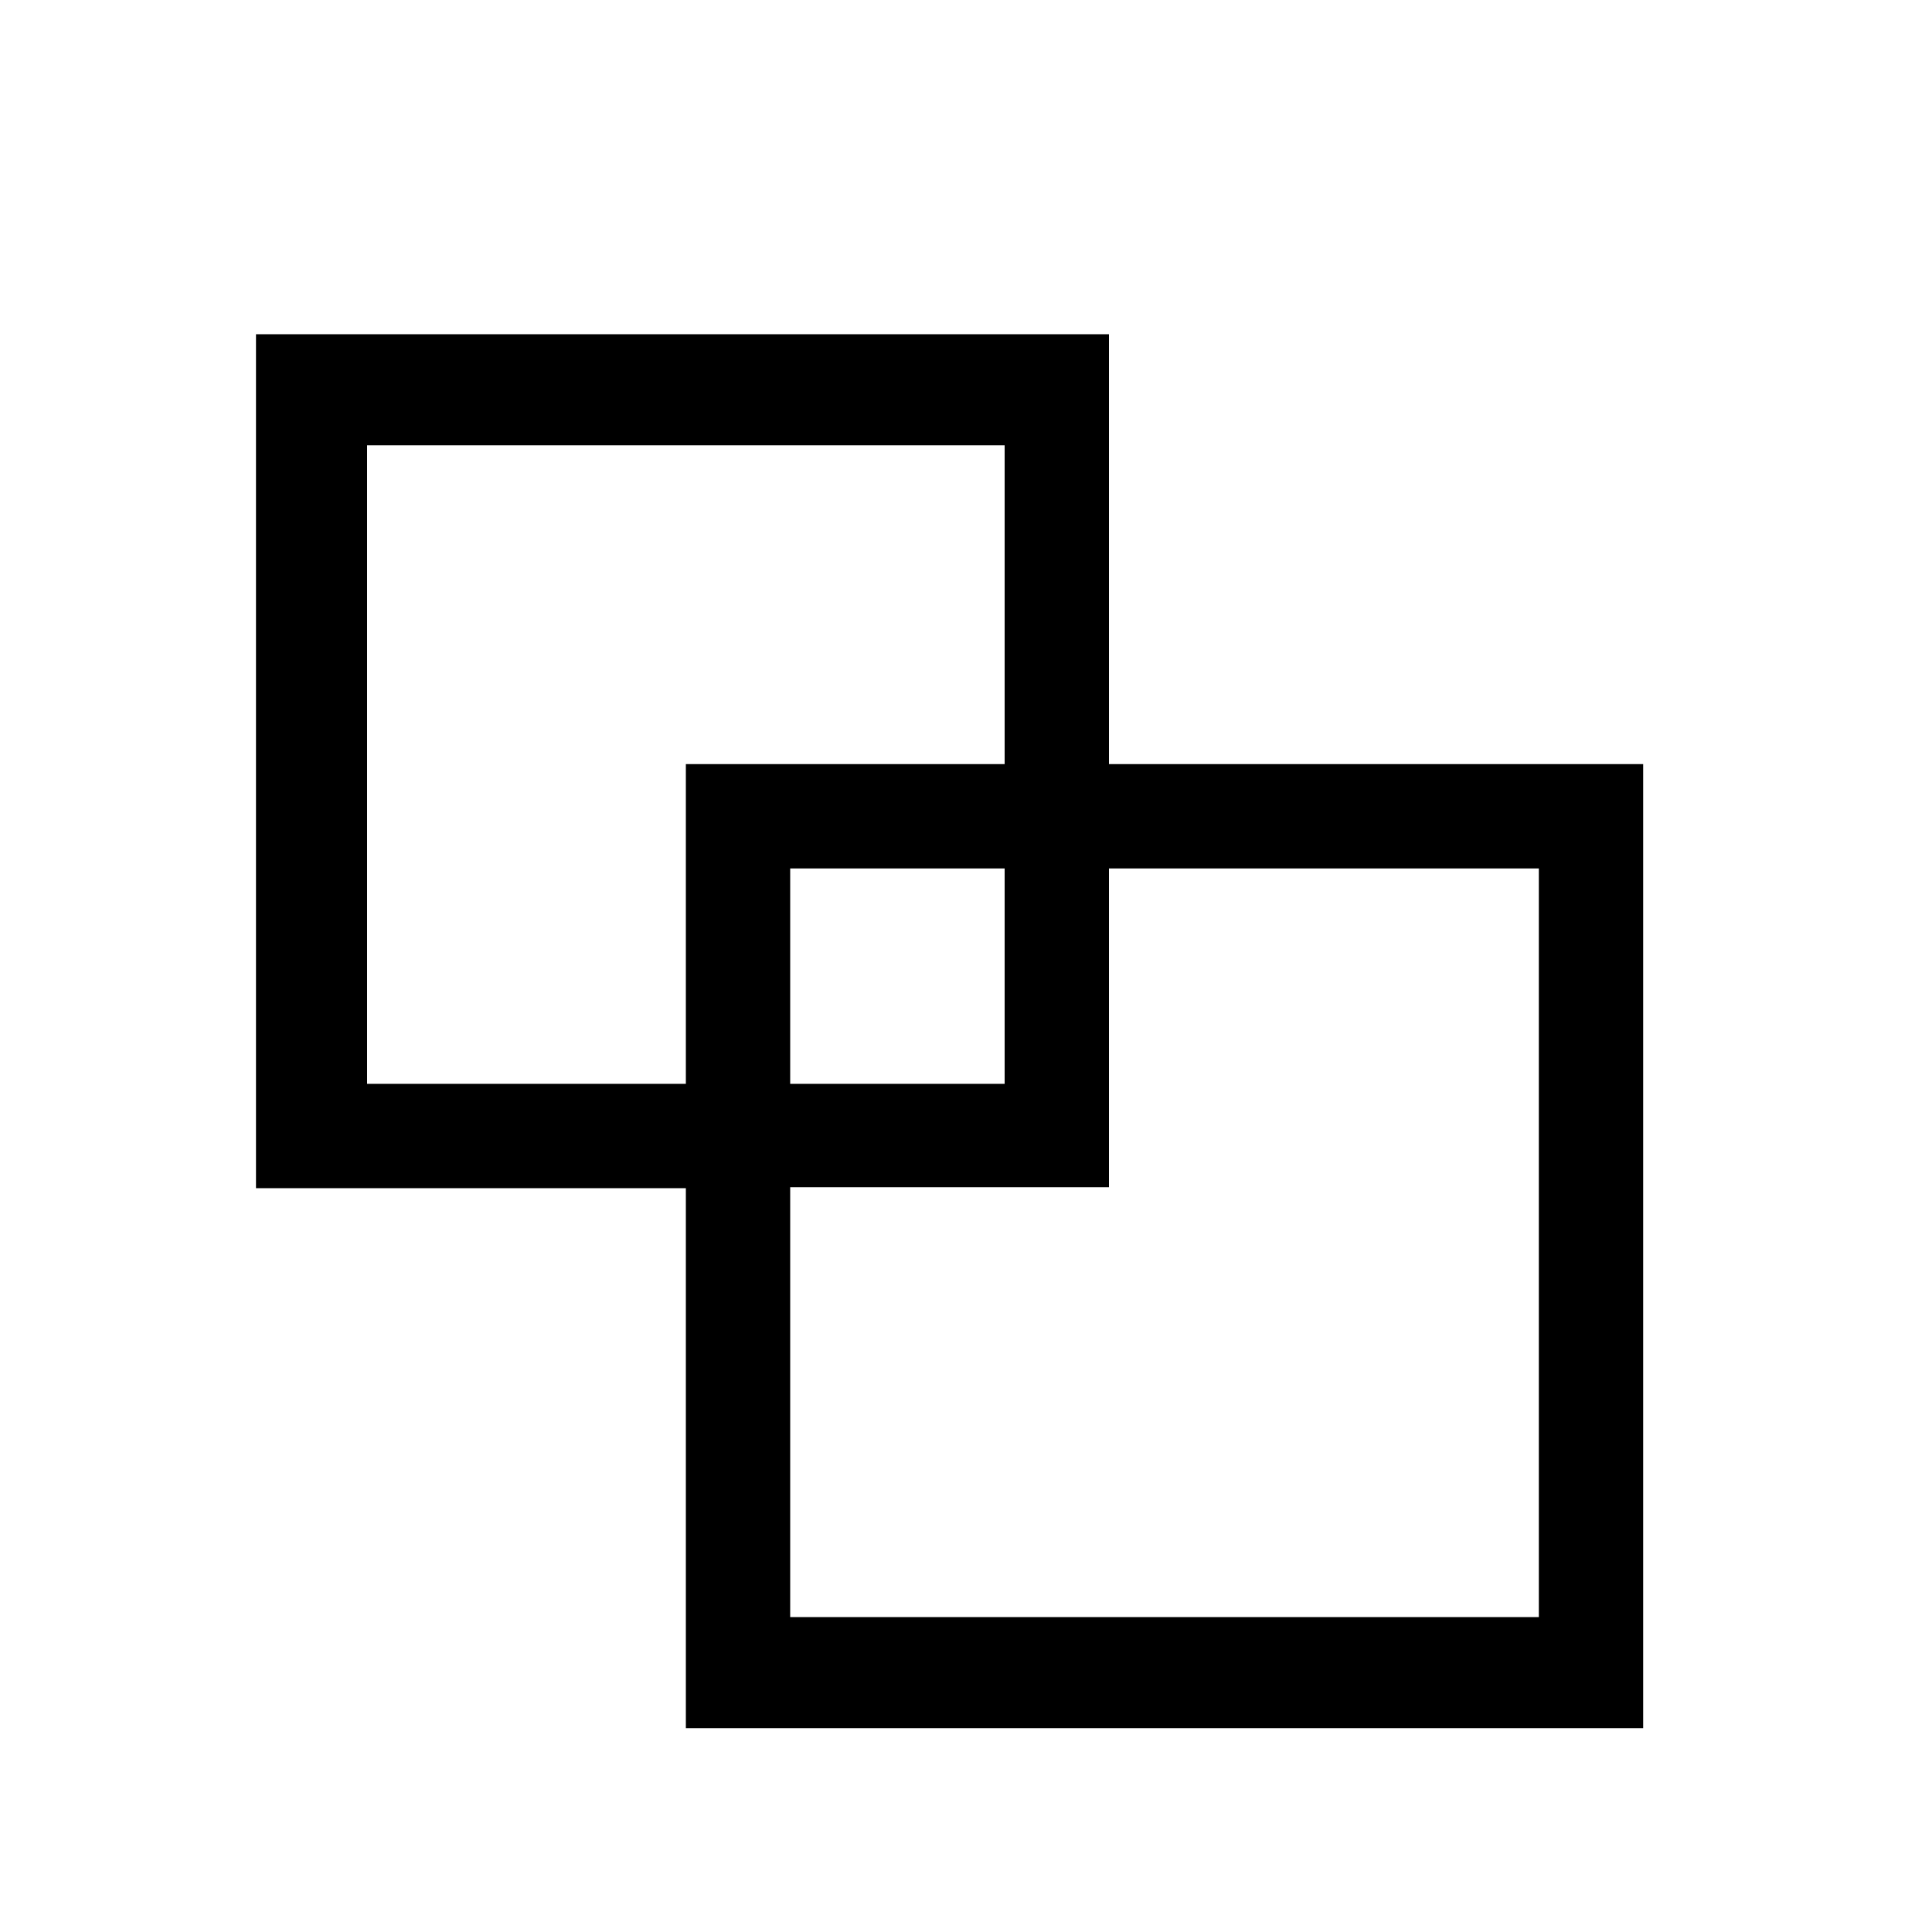 <?xml version="1.0" standalone="no"?><!DOCTYPE svg PUBLIC "-//W3C//DTD SVG 1.1//EN" "http://www.w3.org/Graphics/SVG/1.1/DTD/svg11.dtd"><svg t="1646317364393" class="icon" viewBox="0 0 1024 1024" version="1.1" xmlns="http://www.w3.org/2000/svg" p-id="6277" xmlns:xlink="http://www.w3.org/1999/xlink" width="32" height="32"><defs><style type="text/css"></style></defs><path d="M363.52 912.384V404.992h168.96v-168.96H194.56v338.432h168.96V629.76H135.68V177.152h452.096v452.096h-168.96v227.84h396.8V460.288h-227.84V404.992h283.136v510.976H363.52v-3.584z m168.96-338.432V460.288H418.816v114.176H532.48z" p-id="6278"></path></svg>